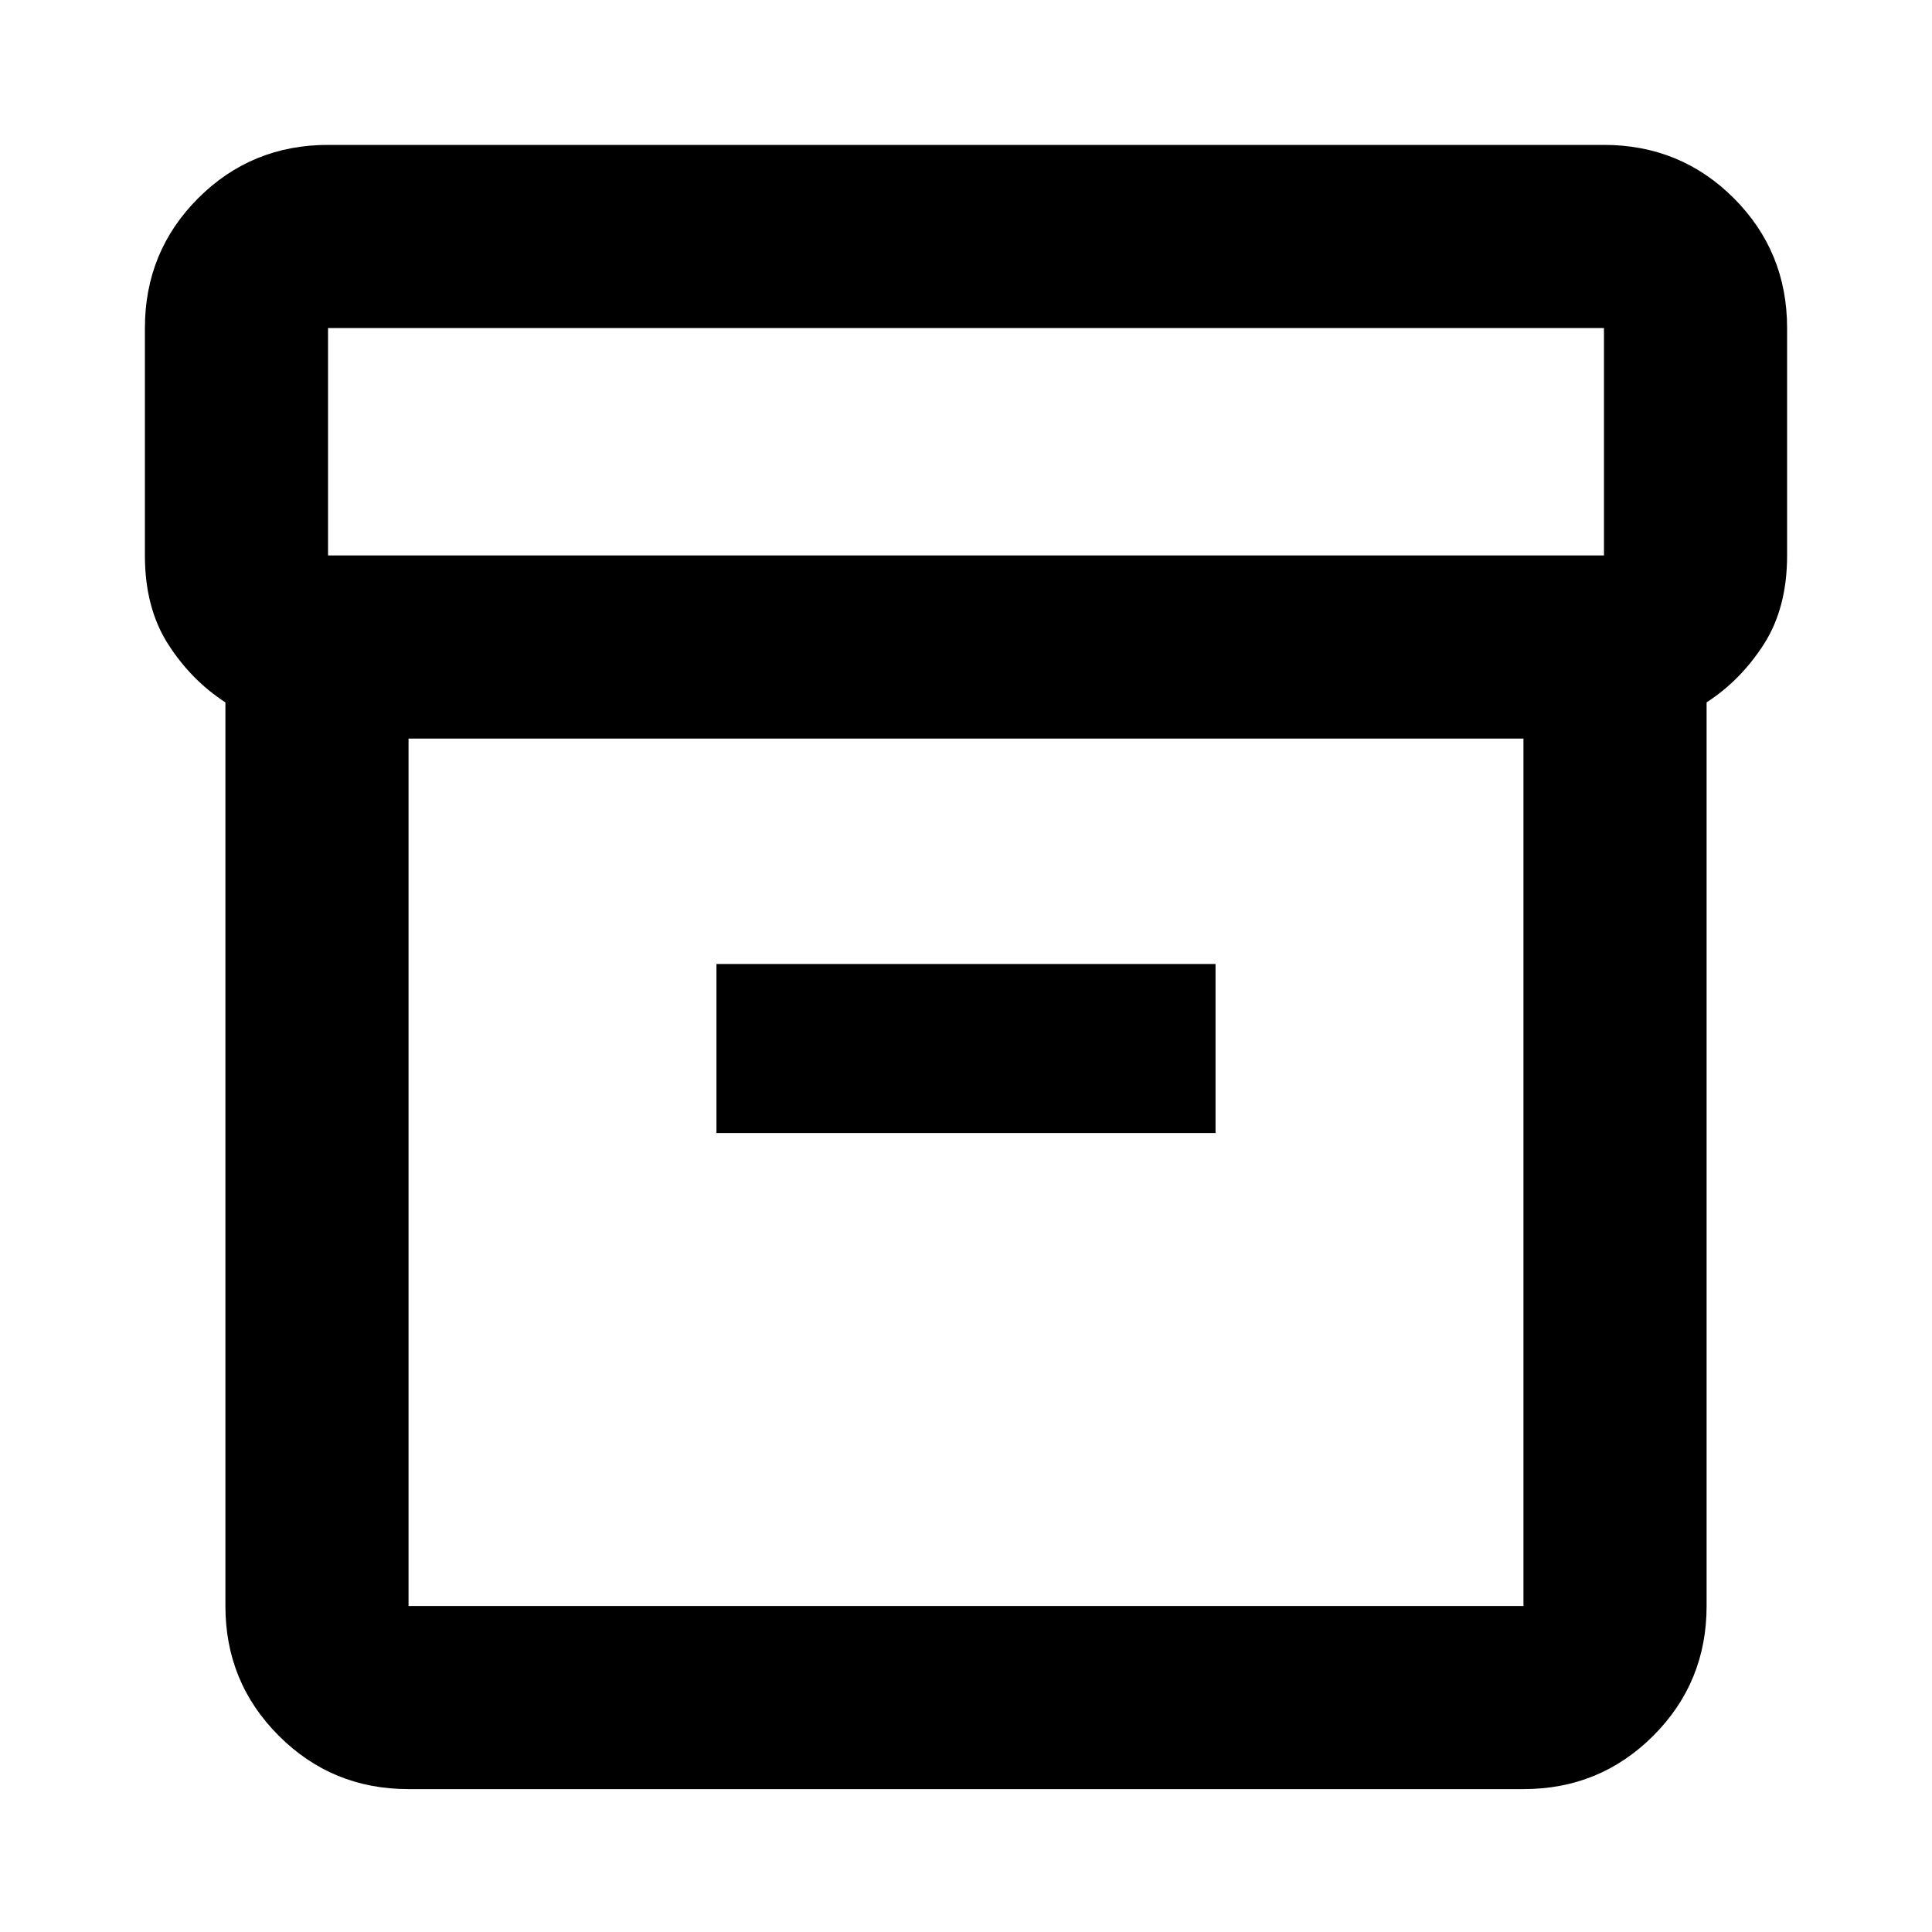 <svg xmlns="http://www.w3.org/2000/svg" height="24" width="24"><path d="M2.8 19.95V8.725Q2.375 8.45 2.087 8Q1.8 7.55 1.8 6.9V4.075Q1.8 3.125 2.462 2.462Q3.125 1.8 4.075 1.8H19.925Q20.875 1.8 21.538 2.462Q22.2 3.125 22.2 4.075V6.9Q22.2 7.55 21.913 8Q21.625 8.45 21.2 8.725V19.95Q21.2 20.9 20.538 21.562Q19.875 22.225 18.925 22.225H5.075Q4.125 22.225 3.463 21.562Q2.8 20.9 2.8 19.95ZM5.075 9.175V19.95Q5.075 19.95 5.075 19.95Q5.075 19.95 5.075 19.95H18.925Q18.925 19.95 18.925 19.95Q18.925 19.95 18.925 19.95V9.175ZM19.925 6.9Q19.925 6.9 19.925 6.9Q19.925 6.9 19.925 6.9V4.075Q19.925 4.075 19.925 4.075Q19.925 4.075 19.925 4.075H4.075Q4.075 4.075 4.075 4.075Q4.075 4.075 4.075 4.075V6.9Q4.075 6.9 4.075 6.9Q4.075 6.9 4.075 6.9ZM8.9 14.075H15.1V11.975H8.9ZM5.075 19.95Q5.075 19.95 5.075 19.95Q5.075 19.95 5.075 19.95V9.175V19.95Q5.075 19.95 5.075 19.95Q5.075 19.95 5.075 19.95Z"/></svg>